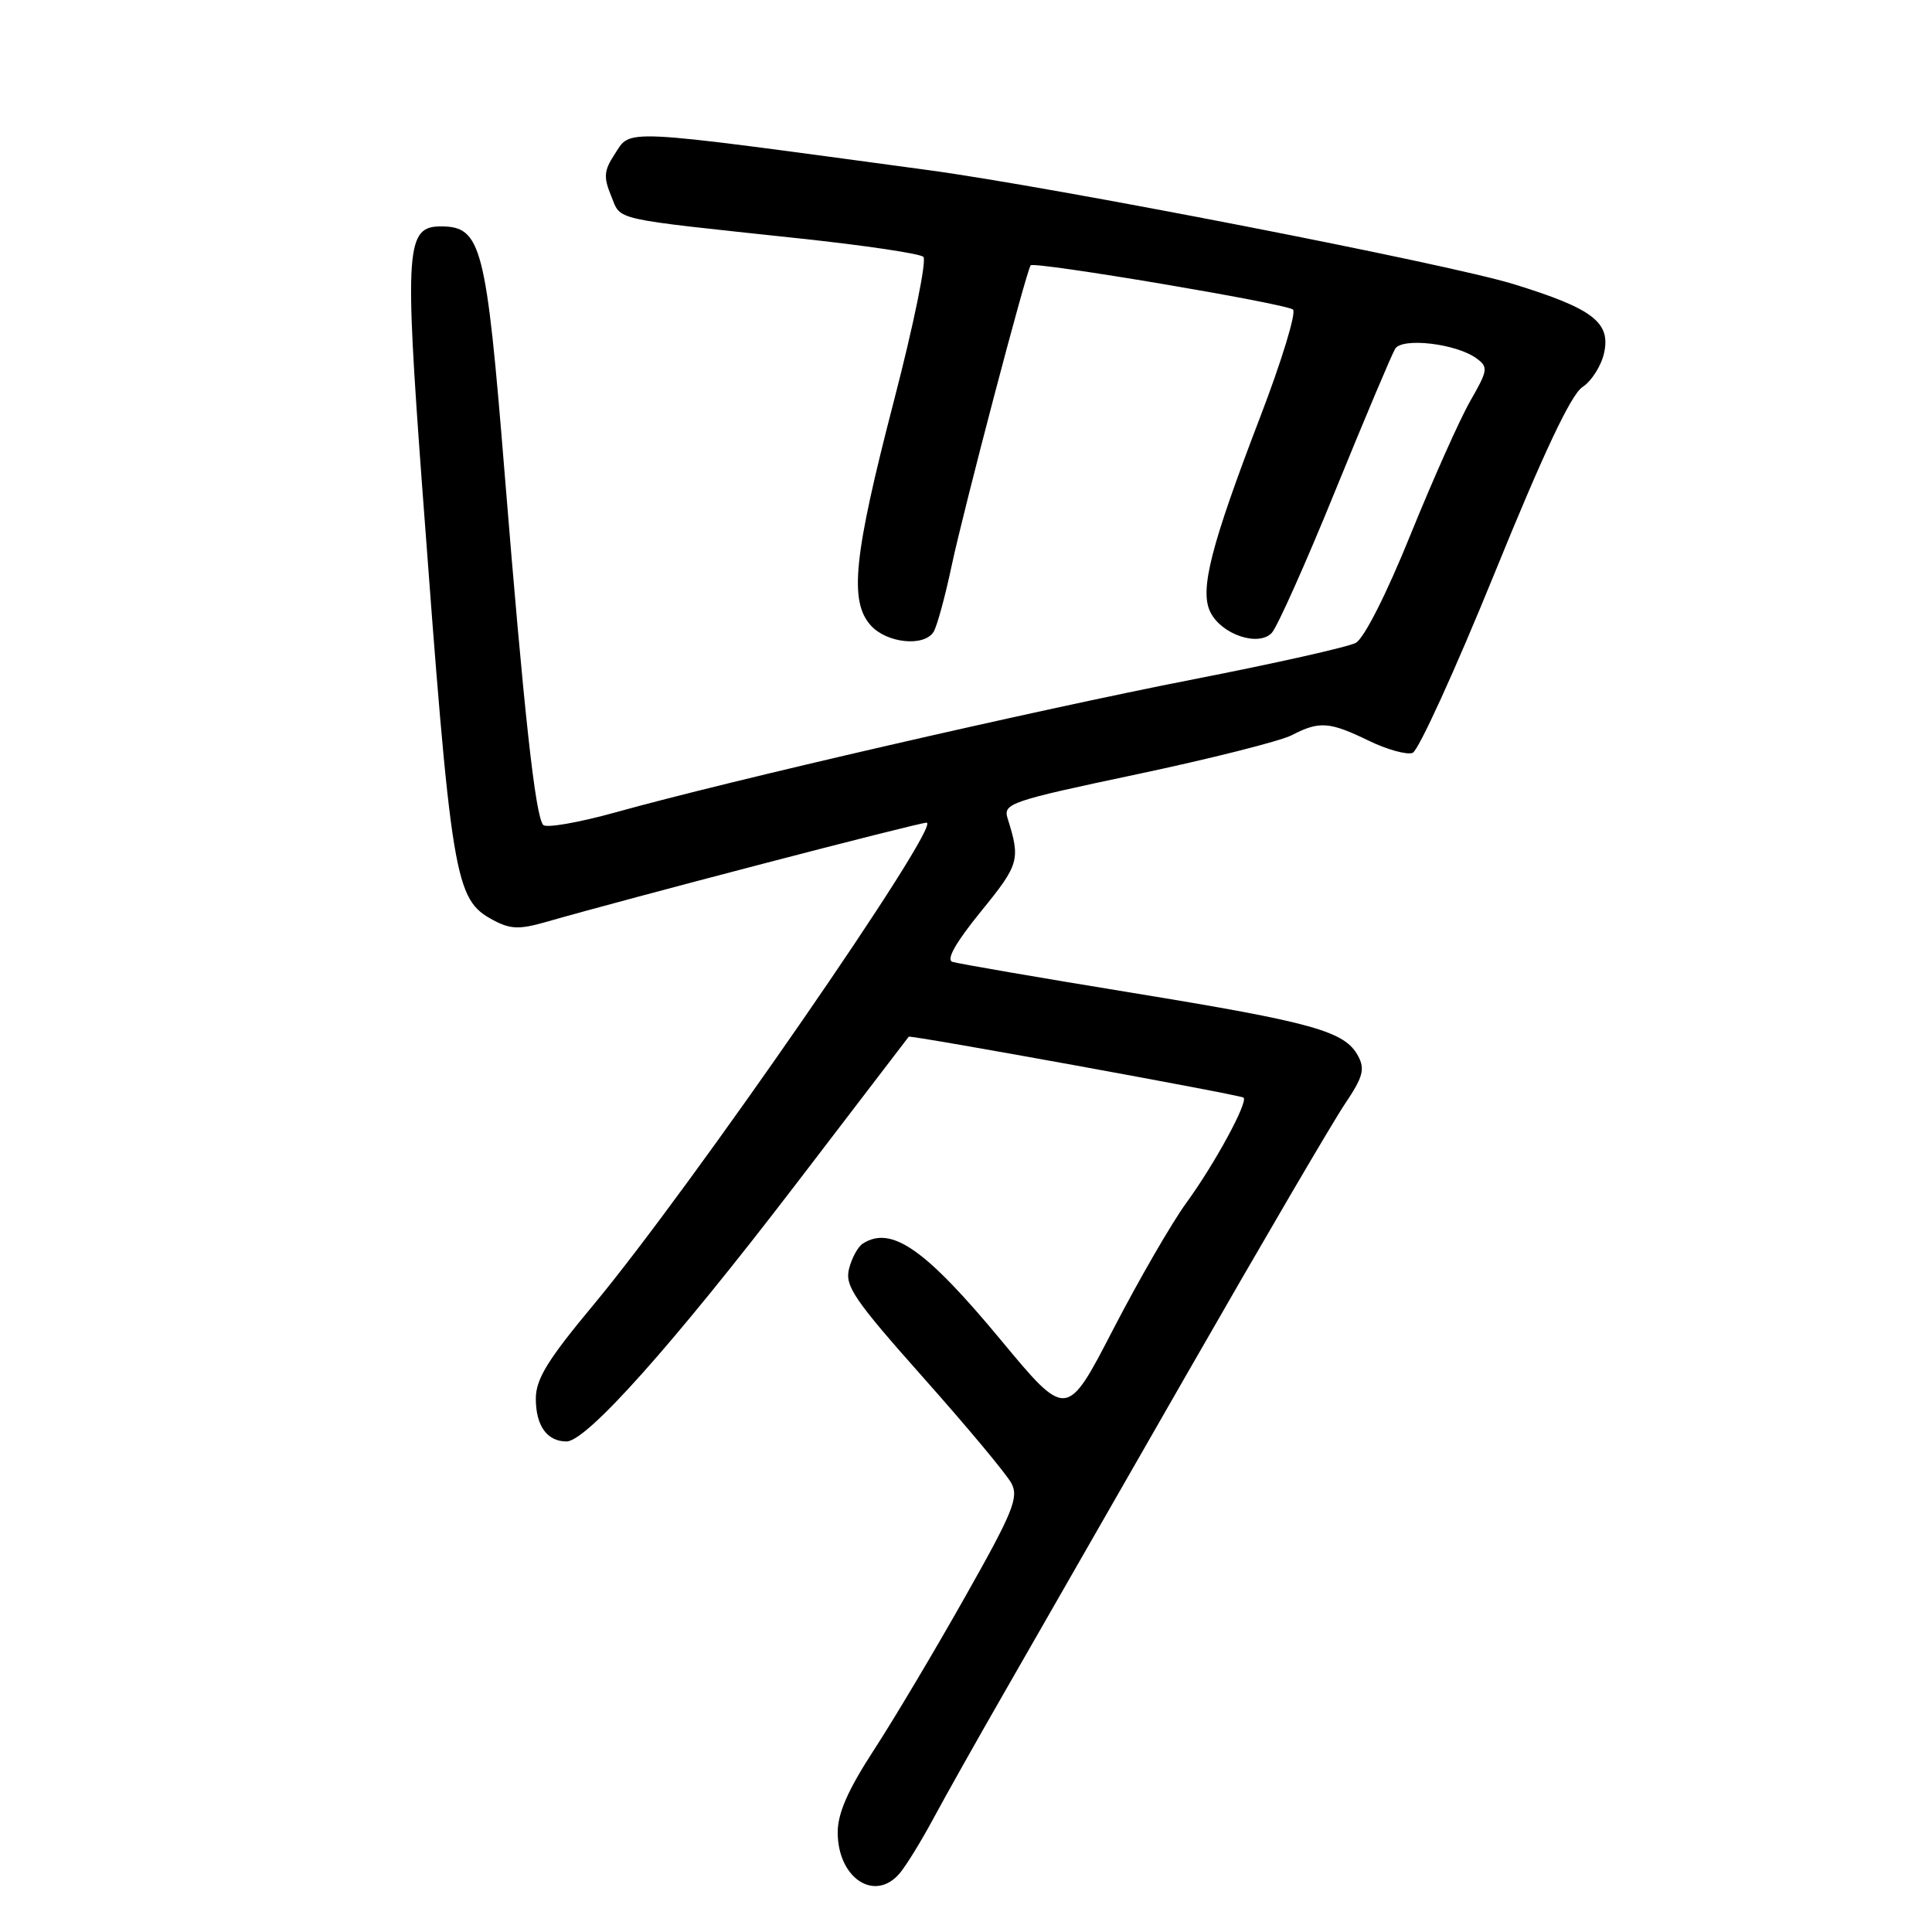 <?xml version="1.0" encoding="UTF-8" standalone="no"?>
<!DOCTYPE svg PUBLIC "-//W3C//DTD SVG 1.1//EN" "http://www.w3.org/Graphics/SVG/1.1/DTD/svg11.dtd" >
<svg xmlns="http://www.w3.org/2000/svg" xmlns:xlink="http://www.w3.org/1999/xlink" version="1.1" viewBox="0 0 256 256">
 <g >
 <path fill="currentColor"
d=" M 119.19 248.25 C 120.02 247.29 122.03 244.03 123.66 241.00 C 125.29 237.97 129.46 230.55 132.94 224.50 C 136.41 218.45 147.38 199.32 157.30 182.00 C 167.23 164.68 176.64 148.59 178.22 146.26 C 180.60 142.73 180.89 141.67 179.96 139.93 C 178.20 136.64 174.05 135.48 150.00 131.55 C 137.62 129.53 126.91 127.68 126.20 127.45 C 125.34 127.17 126.64 124.88 129.99 120.76 C 135.06 114.54 135.24 113.92 133.51 108.43 C 132.90 106.47 133.86 106.14 150.63 102.60 C 160.41 100.53 169.64 98.20 171.16 97.42 C 174.82 95.52 176.16 95.62 181.37 98.15 C 183.80 99.33 186.42 100.05 187.18 99.76 C 187.95 99.46 192.83 88.76 198.03 75.98 C 204.52 60.02 208.17 52.28 209.68 51.29 C 210.89 50.50 212.18 48.46 212.55 46.77 C 213.45 42.70 211.03 40.87 200.50 37.63 C 191.69 34.93 139.61 24.79 123.00 22.54 C 81.45 16.92 83.68 17.03 81.40 20.51 C 80.03 22.60 79.96 23.49 80.98 25.96 C 82.36 29.28 80.60 28.88 106.00 31.60 C 114.53 32.51 121.88 33.60 122.35 34.03 C 122.82 34.46 121.06 43.06 118.44 53.15 C 113.11 73.69 112.49 79.68 115.40 82.89 C 117.51 85.22 122.41 85.73 123.69 83.75 C 124.14 83.06 125.22 79.12 126.09 75.00 C 127.66 67.59 136.01 35.82 136.57 35.16 C 137.03 34.60 170.43 40.23 171.33 41.02 C 171.78 41.43 169.85 47.77 167.03 55.13 C 160.41 72.39 158.92 78.22 160.39 81.13 C 161.87 84.08 166.73 85.72 168.51 83.87 C 169.23 83.11 173.03 74.62 176.94 65.00 C 180.86 55.38 184.43 46.92 184.87 46.21 C 185.81 44.69 192.98 45.53 195.65 47.49 C 197.22 48.64 197.16 49.05 194.83 53.11 C 193.44 55.53 189.88 63.51 186.90 70.85 C 183.73 78.69 180.74 84.60 179.65 85.18 C 178.64 85.73 168.96 87.90 158.15 90.01 C 137.26 94.09 96.38 103.50 81.61 107.63 C 76.71 108.99 72.38 109.75 71.98 109.31 C 70.93 108.15 69.43 94.44 66.86 62.64 C 64.42 32.46 63.79 30.00 58.40 30.00 C 53.80 30.00 53.60 32.85 55.94 64.50 C 59.83 116.91 60.20 119.17 65.39 121.94 C 67.62 123.13 68.83 123.17 72.30 122.18 C 82.96 119.11 121.64 109.02 122.77 109.01 C 124.98 108.99 91.56 157.38 78.62 172.92 C 72.55 180.21 71.00 182.74 71.00 185.34 C 71.00 188.92 72.49 191.00 75.07 191.00 C 77.73 191.00 89.28 178.04 105.41 156.98 C 113.61 146.26 120.36 137.44 120.41 137.37 C 120.59 137.11 164.42 145.09 164.78 145.44 C 165.39 146.06 160.95 154.23 157.22 159.35 C 155.27 162.02 150.91 169.57 147.51 176.13 C 141.34 188.07 141.34 188.07 132.58 177.51 C 122.61 165.50 118.12 162.36 114.33 164.78 C 113.69 165.18 112.86 166.69 112.50 168.13 C 111.93 170.40 113.19 172.24 122.35 182.55 C 128.13 189.05 133.38 195.34 134.01 196.53 C 135.02 198.41 134.24 200.34 127.88 211.59 C 123.88 218.69 118.44 227.82 115.80 231.88 C 112.36 237.17 111.00 240.26 111.00 242.80 C 111.00 248.85 115.89 252.10 119.19 248.25 Z "/>
</g>
</svg>